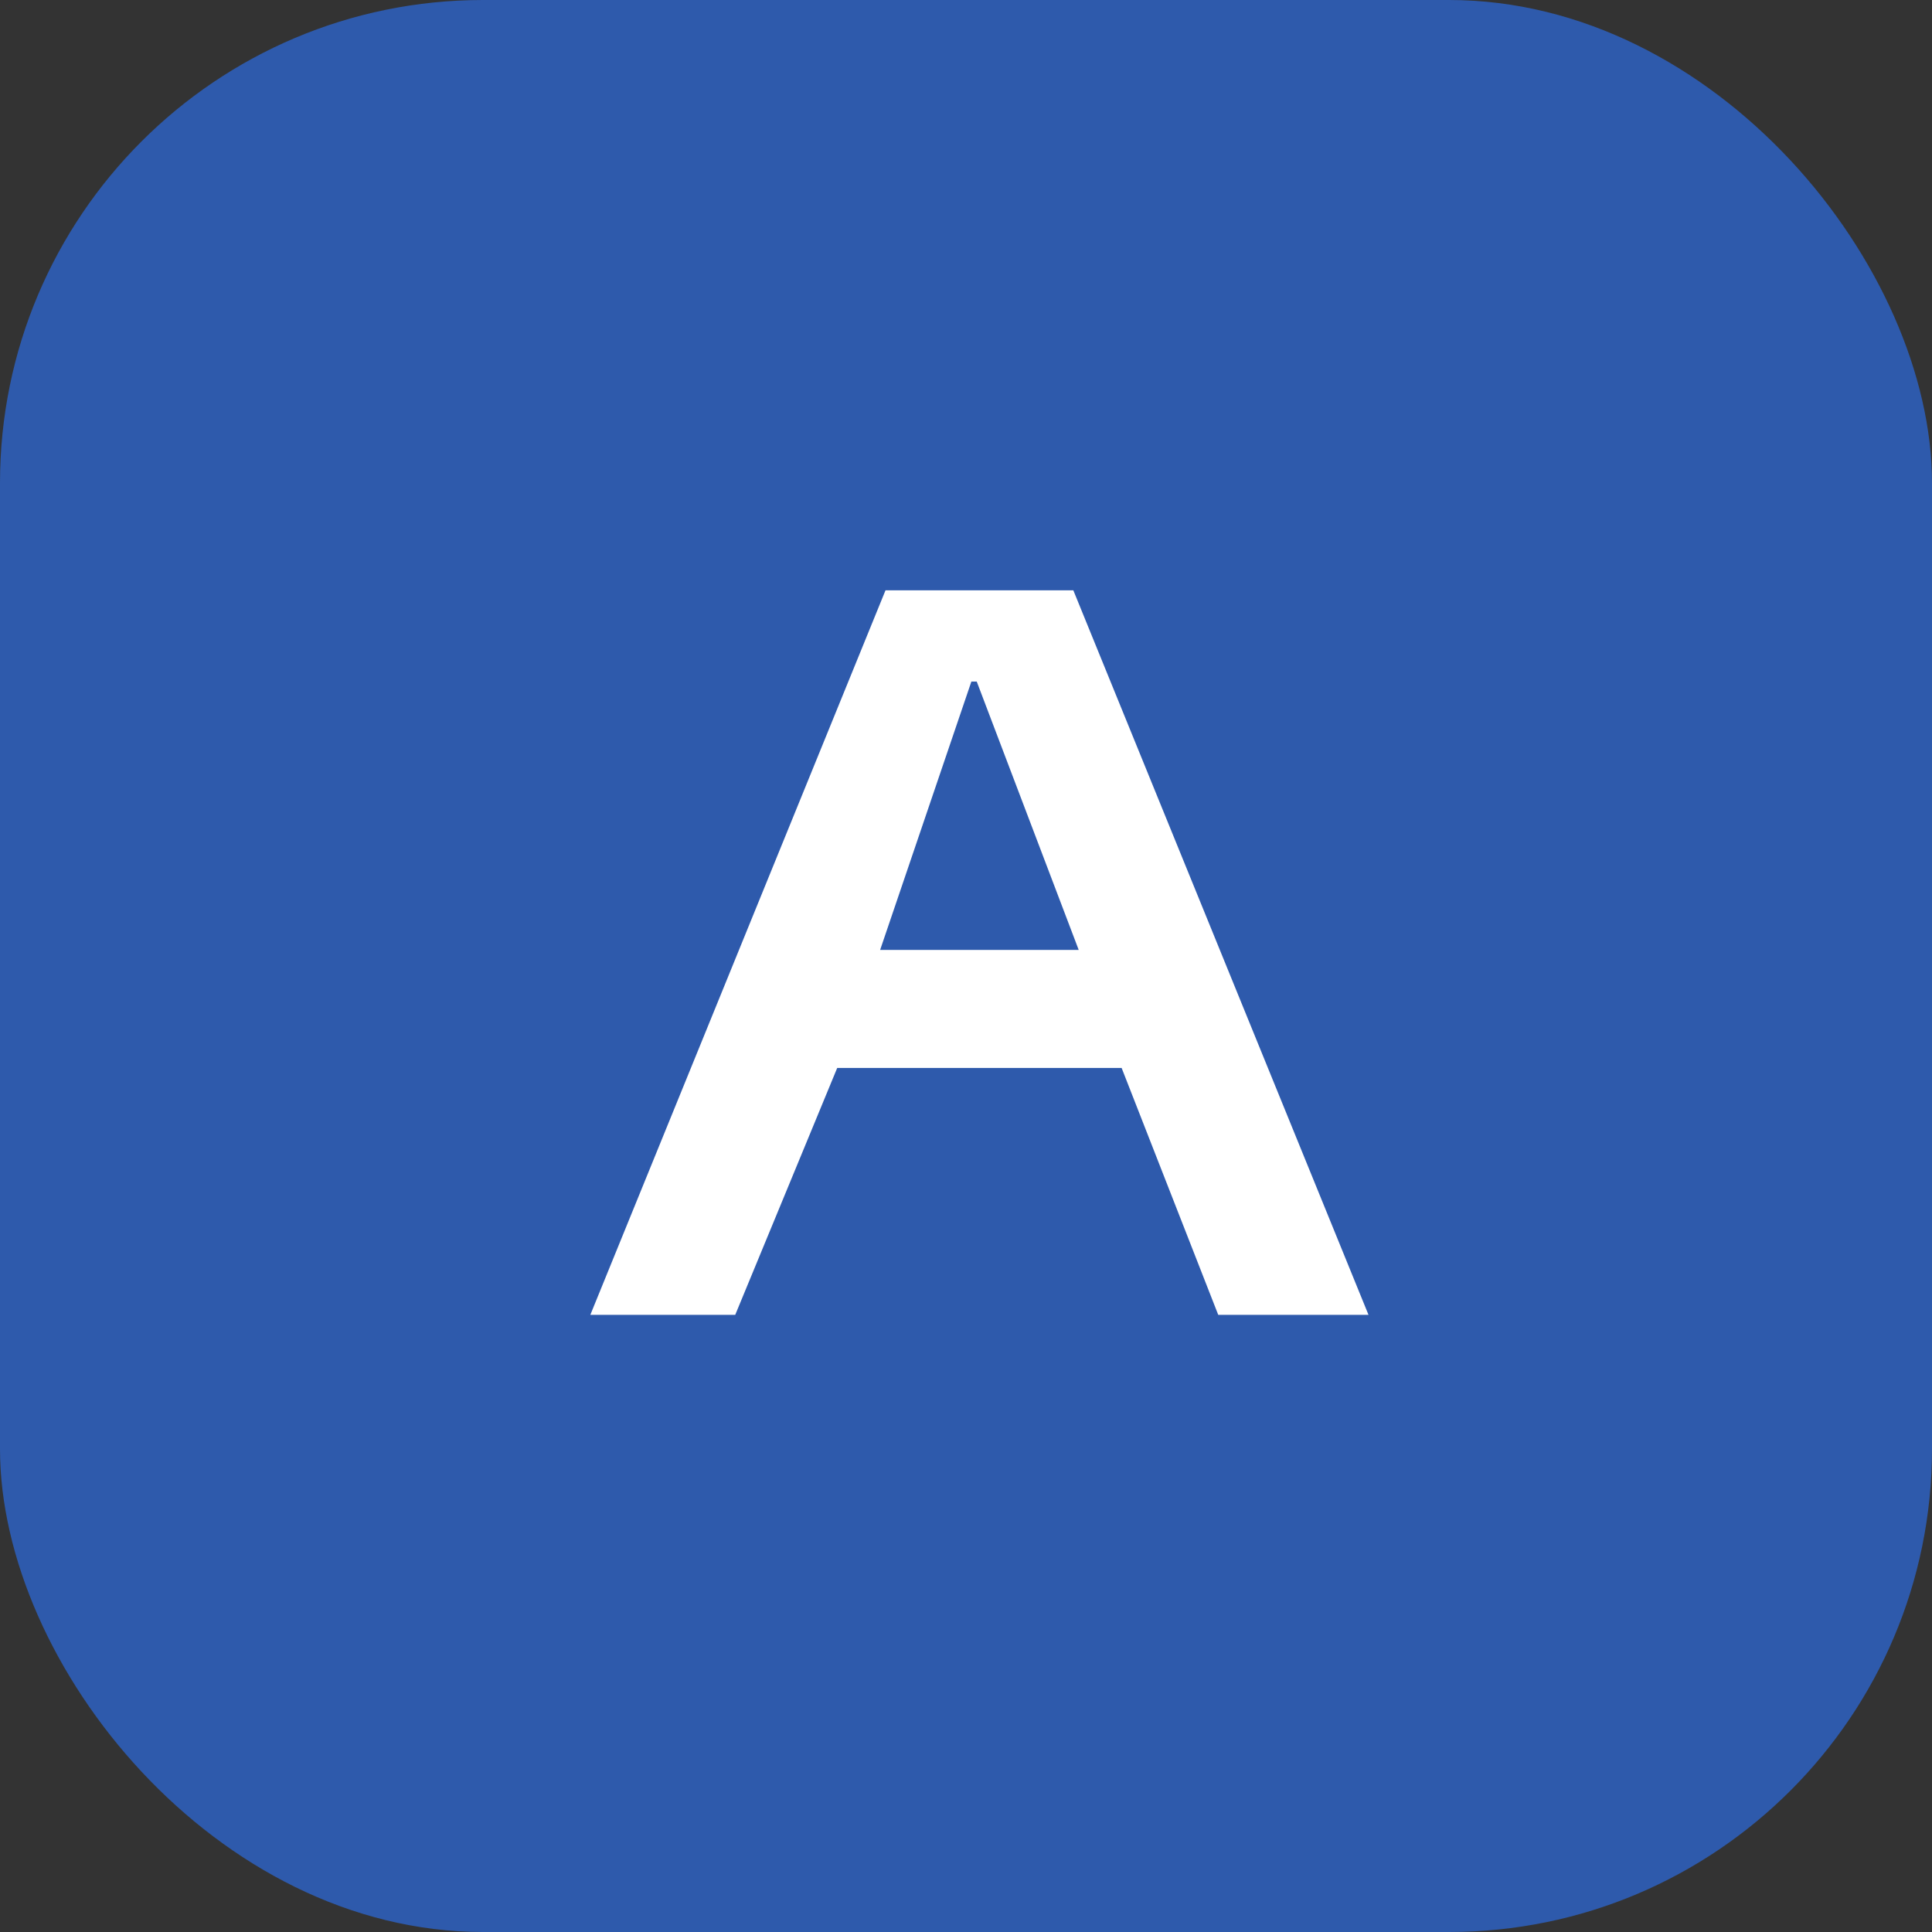 <svg width="36" height="36" viewBox="0 0 36 36" fill="none" xmlns="http://www.w3.org/2000/svg">
  <rect x="0" y="0" width="36" height="36" fill="#333333" stroke="none"/>
  <rect width="36" height="36" rx="9" fill="#2E5AAC"/>
  <path d="M11 24.5L16.5 11H20L25.5 24.5H22.7L20.9 19.9H15.6L13.7 24.5H11ZM16.4 17.7H20.1L18.2 12.7H18.1L16.4 17.7Z" fill="white"/>
</svg>
